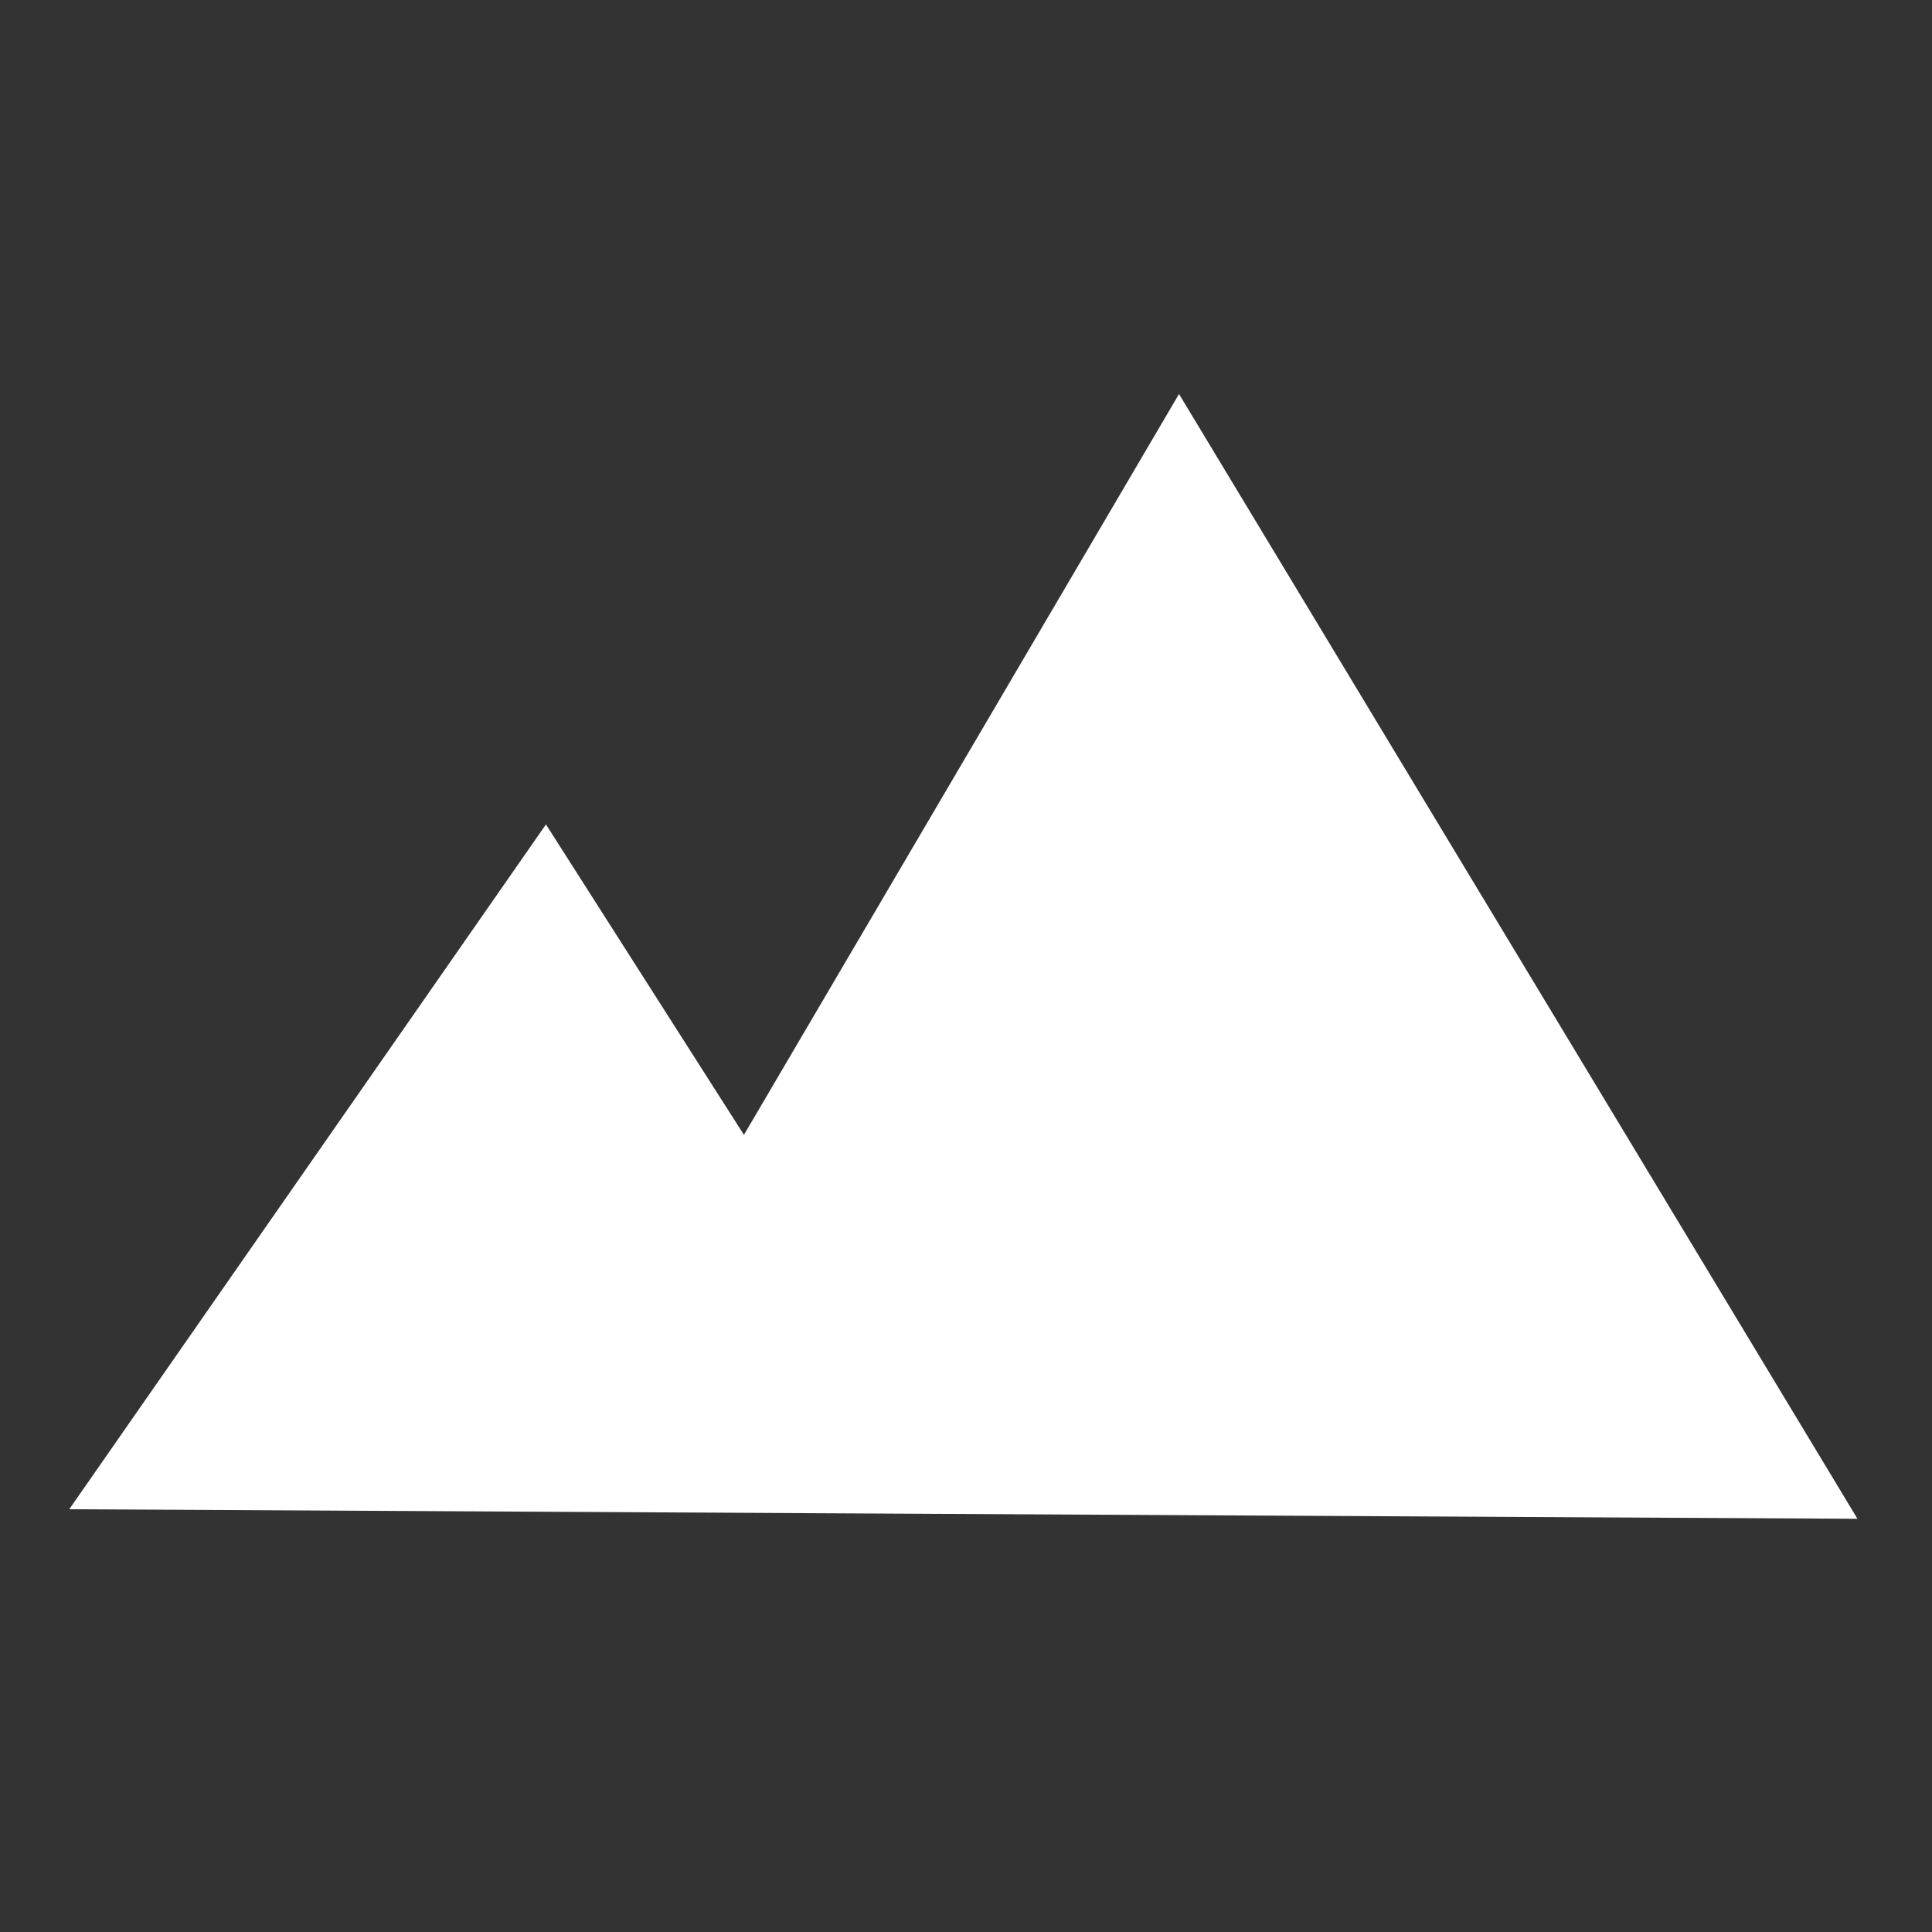 <?xml version="1.0" encoding="UTF-8" standalone="no"?>
<svg
   width="40"
   height="40"
   viewBox="0 0 40 40"
   version="1.1"
   id="svg5"
   sodipodi:docname="icon_los_black.svg"
   inkscape:version="1.1.2 (0a00cf5339, 2022-02-04)"
   xmlns:inkscape="http://www.inkscape.org/namespaces/inkscape"
   xmlns:sodipodi="http://sodipodi.sourceforge.net/DTD/sodipodi-0.dtd"
   xmlns="http://www.w3.org/2000/svg"
   xmlns:svg="http://www.w3.org/2000/svg">
  <rect x="0" y="0" width="40" height="40" fill="#333333" stroke="none"/>
  <g
     id="g1940"
     style="fill:#ffffff;stroke:#ffffff">
    <path
       style="fill:#ffffff;stroke-width:20;stroke-linecap:round;stroke-linejoin:round;stroke:#ffffff"
       id="rect848"
       width="65.489"
       height="36.207"
       x="-13.04"
       y="3.188"
       sodipodi:type="rect"
       clip-path="url(#clipPath1916)"
       d="M -13.04,3.188 H 52.449 V 39.395 h -65.489 z" />
    <path
       style="fill:#ffffff;stroke:#ffffff;stroke-width:1px;stroke-linecap:butt;stroke-linejoin:miter;stroke-opacity:1"
       d="m 15.544,24.242 v 0 L 24.416,9.135 37.568,30.94 2.388,30.752 11.285,17.97 19.643,31.074"
       id="path1267-4" />
  </g>
  <defs
     id="defs9">
    <clipPath
       clipPathUnits="userSpaceOnUse"
       id="clipPath1916">
      <path
         style="fill:none;stroke:#000000;stroke-width:1px;stroke-linecap:butt;stroke-linejoin:miter;stroke-opacity:1"
         d="m 15.472,24.244 v 0 L 24.344,9.137 37.496,30.942 2.316,30.754 11.213,17.972 19.571,31.076"
         id="path1918" />
    </clipPath>
  </defs>
  <sodipodi:namedview
     id="namedview7"
     pagecolor="#ffffff"
     bordercolor="#666666"
     borderopacity="1.0"
     inkscape:pageshadow="2"
     inkscape:pageopacity="0.0"
     inkscape:pagecheckerboard="0"
     showgrid="false"
     inkscape:snap-nodes="false"
     inkscape:snap-global="false"
     inkscape:zoom="7.919596"
     inkscape:cx="40.595505"
     inkscape:cy="20.392454"
     inkscape:window-width="1298"
     inkscape:window-height="704"
     inkscape:window-x="70"
     inkscape:window-y="27"
     inkscape:window-maximized="1"
     inkscape:current-layer="svg5" />
</svg>

